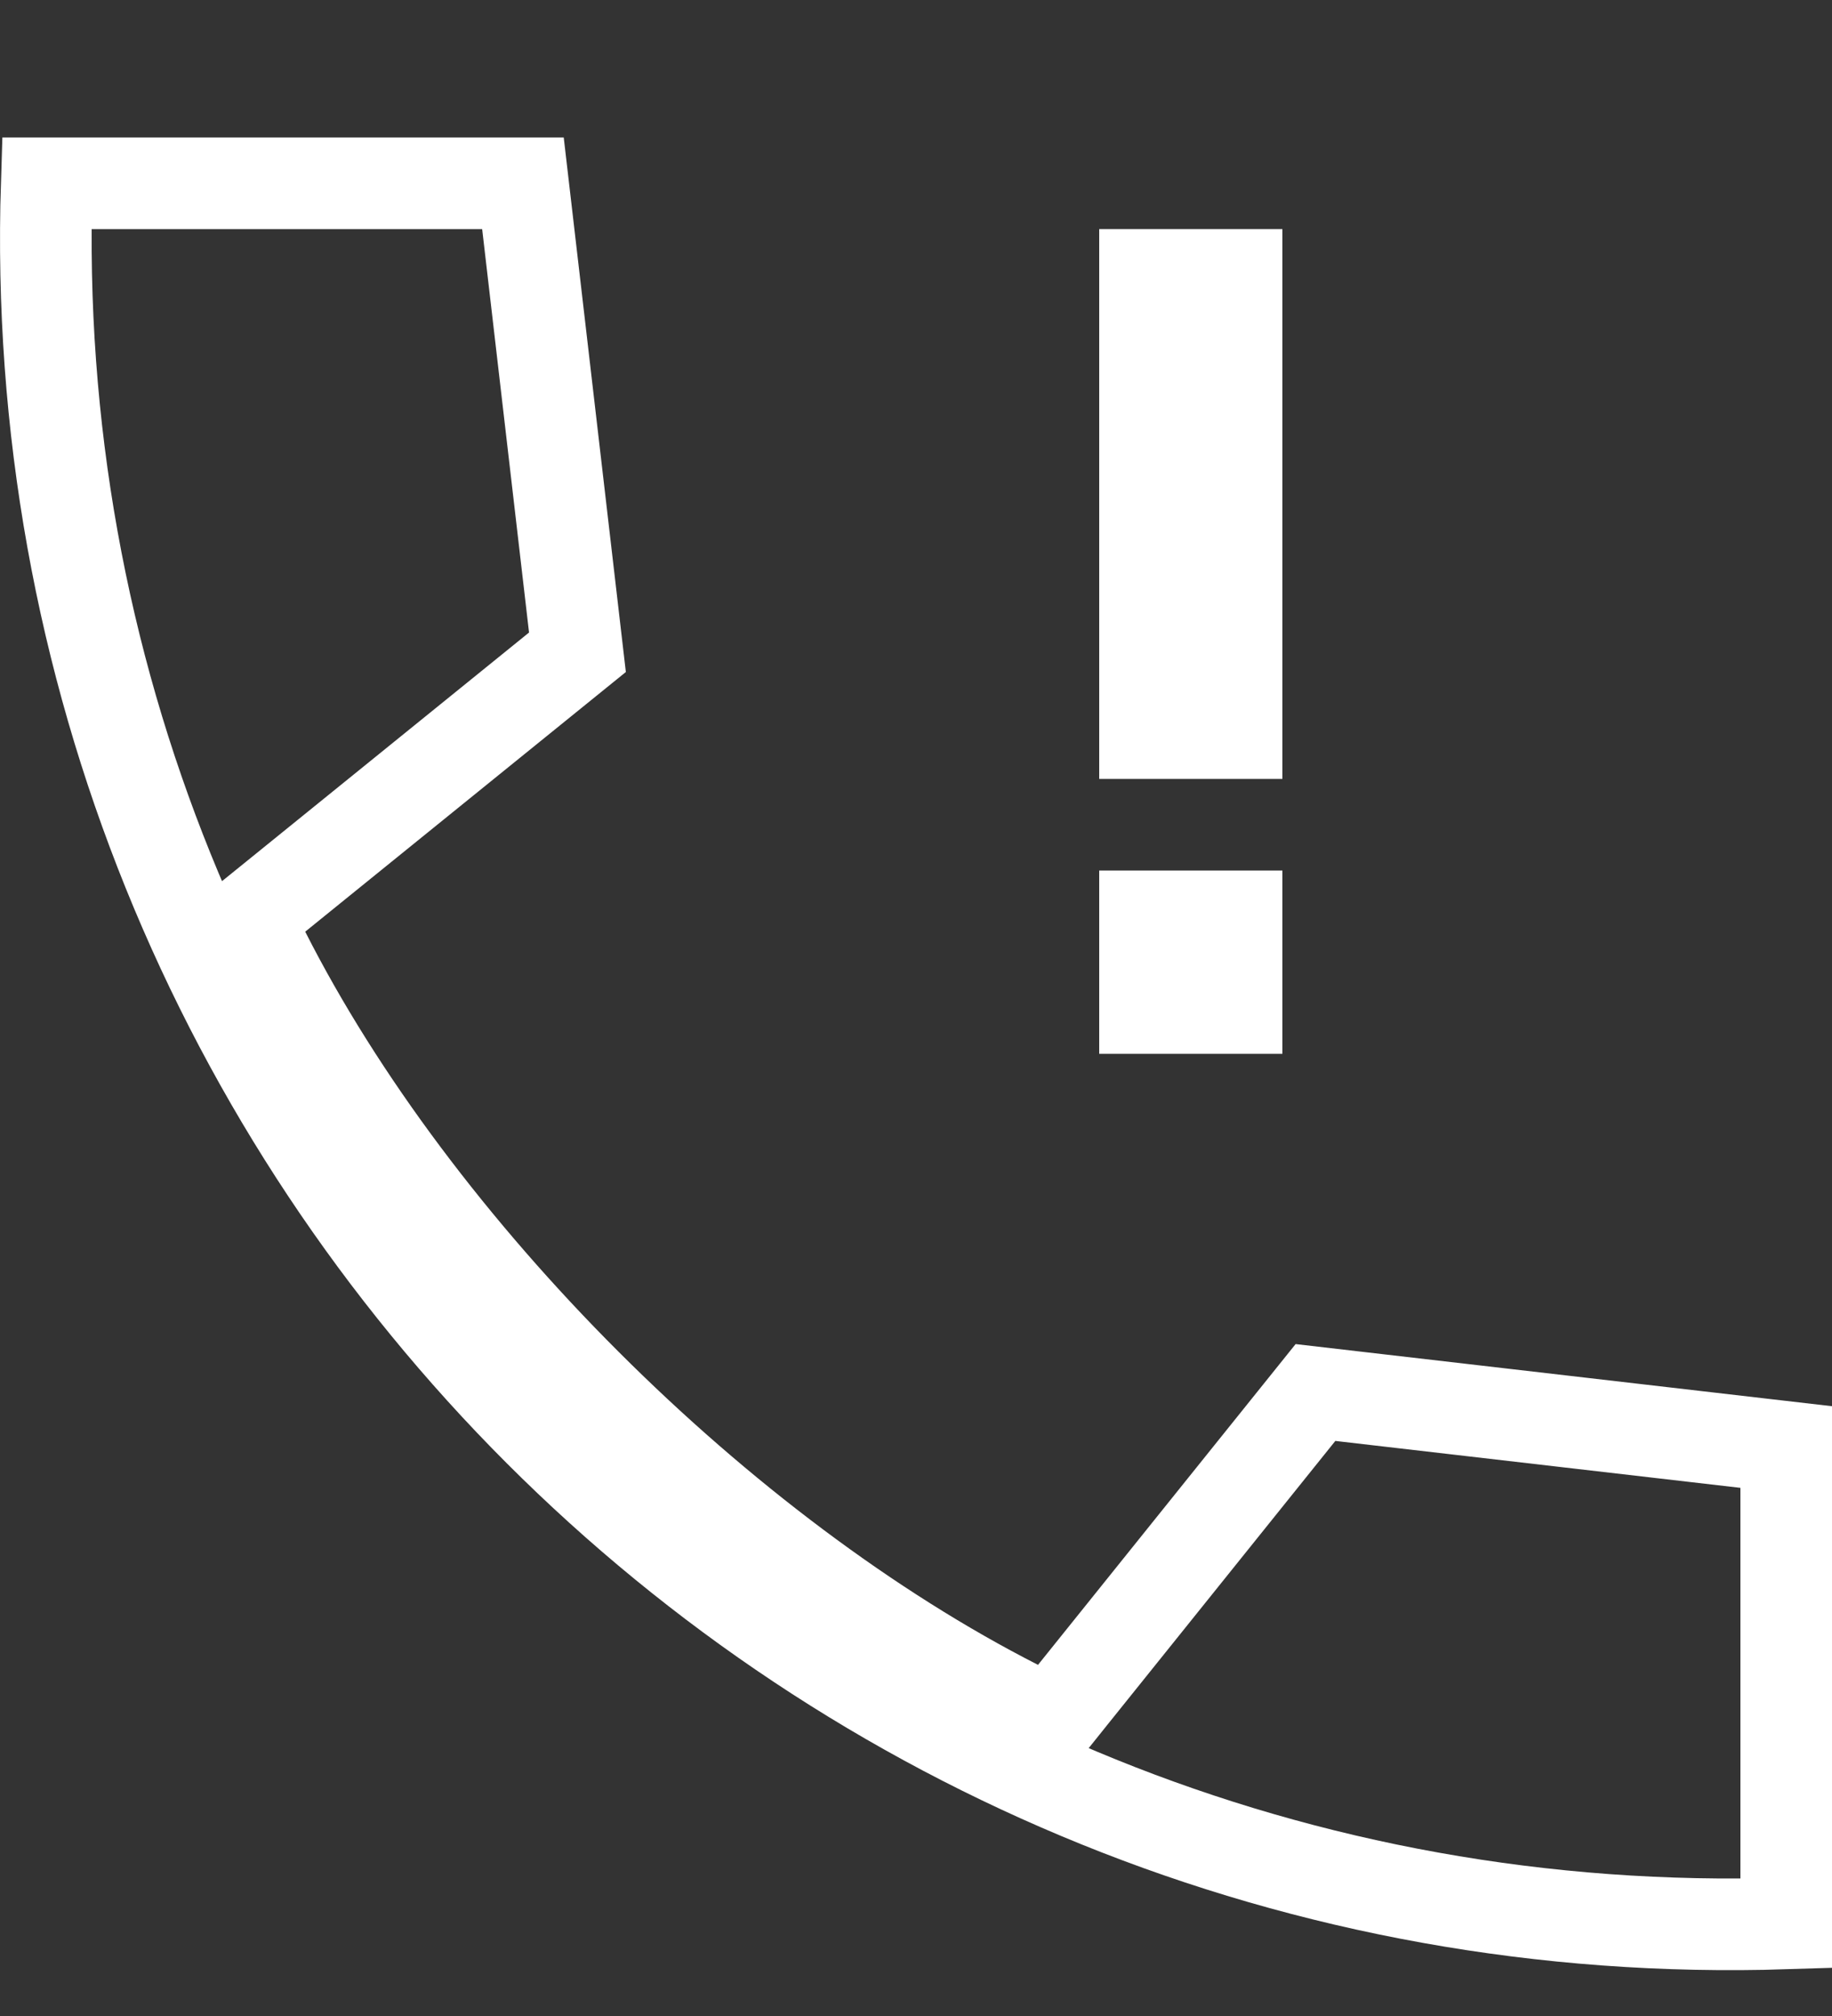 <svg width="20" height="22" viewBox="0 0 20 22" fill="none" xmlns="http://www.w3.org/2000/svg">
<rect x="0" y="0" width="20" height="22" fill="#333333" stroke="none"/>
<g clip-path="url(#clip0_22_66)">
<path d="M11.106 18.614L11.468 18.798L11.722 18.481L14.361 15.196L19.5 15.791V20.99C8.857 21.332 0.168 12.643 0.51 2H5.709L6.304 7.118L3.017 9.779L2.703 10.033L2.886 10.393C4.534 13.645 7.867 16.966 11.106 18.614Z" stroke="white"/>
<line x1="13" y1="2.5" x2="13" y2="8.5" stroke="white" stroke-width="2"/>
<line x1="13" y1="9.5" x2="13" y2="11.5" stroke="white" stroke-width="2"/>
</g>
<defs>
<clipPath id="clip0_22_66">
<rect width="20" height="21" fill="white" transform="translate(0 0.5)"/>
</clipPath>
</defs>
</svg>
